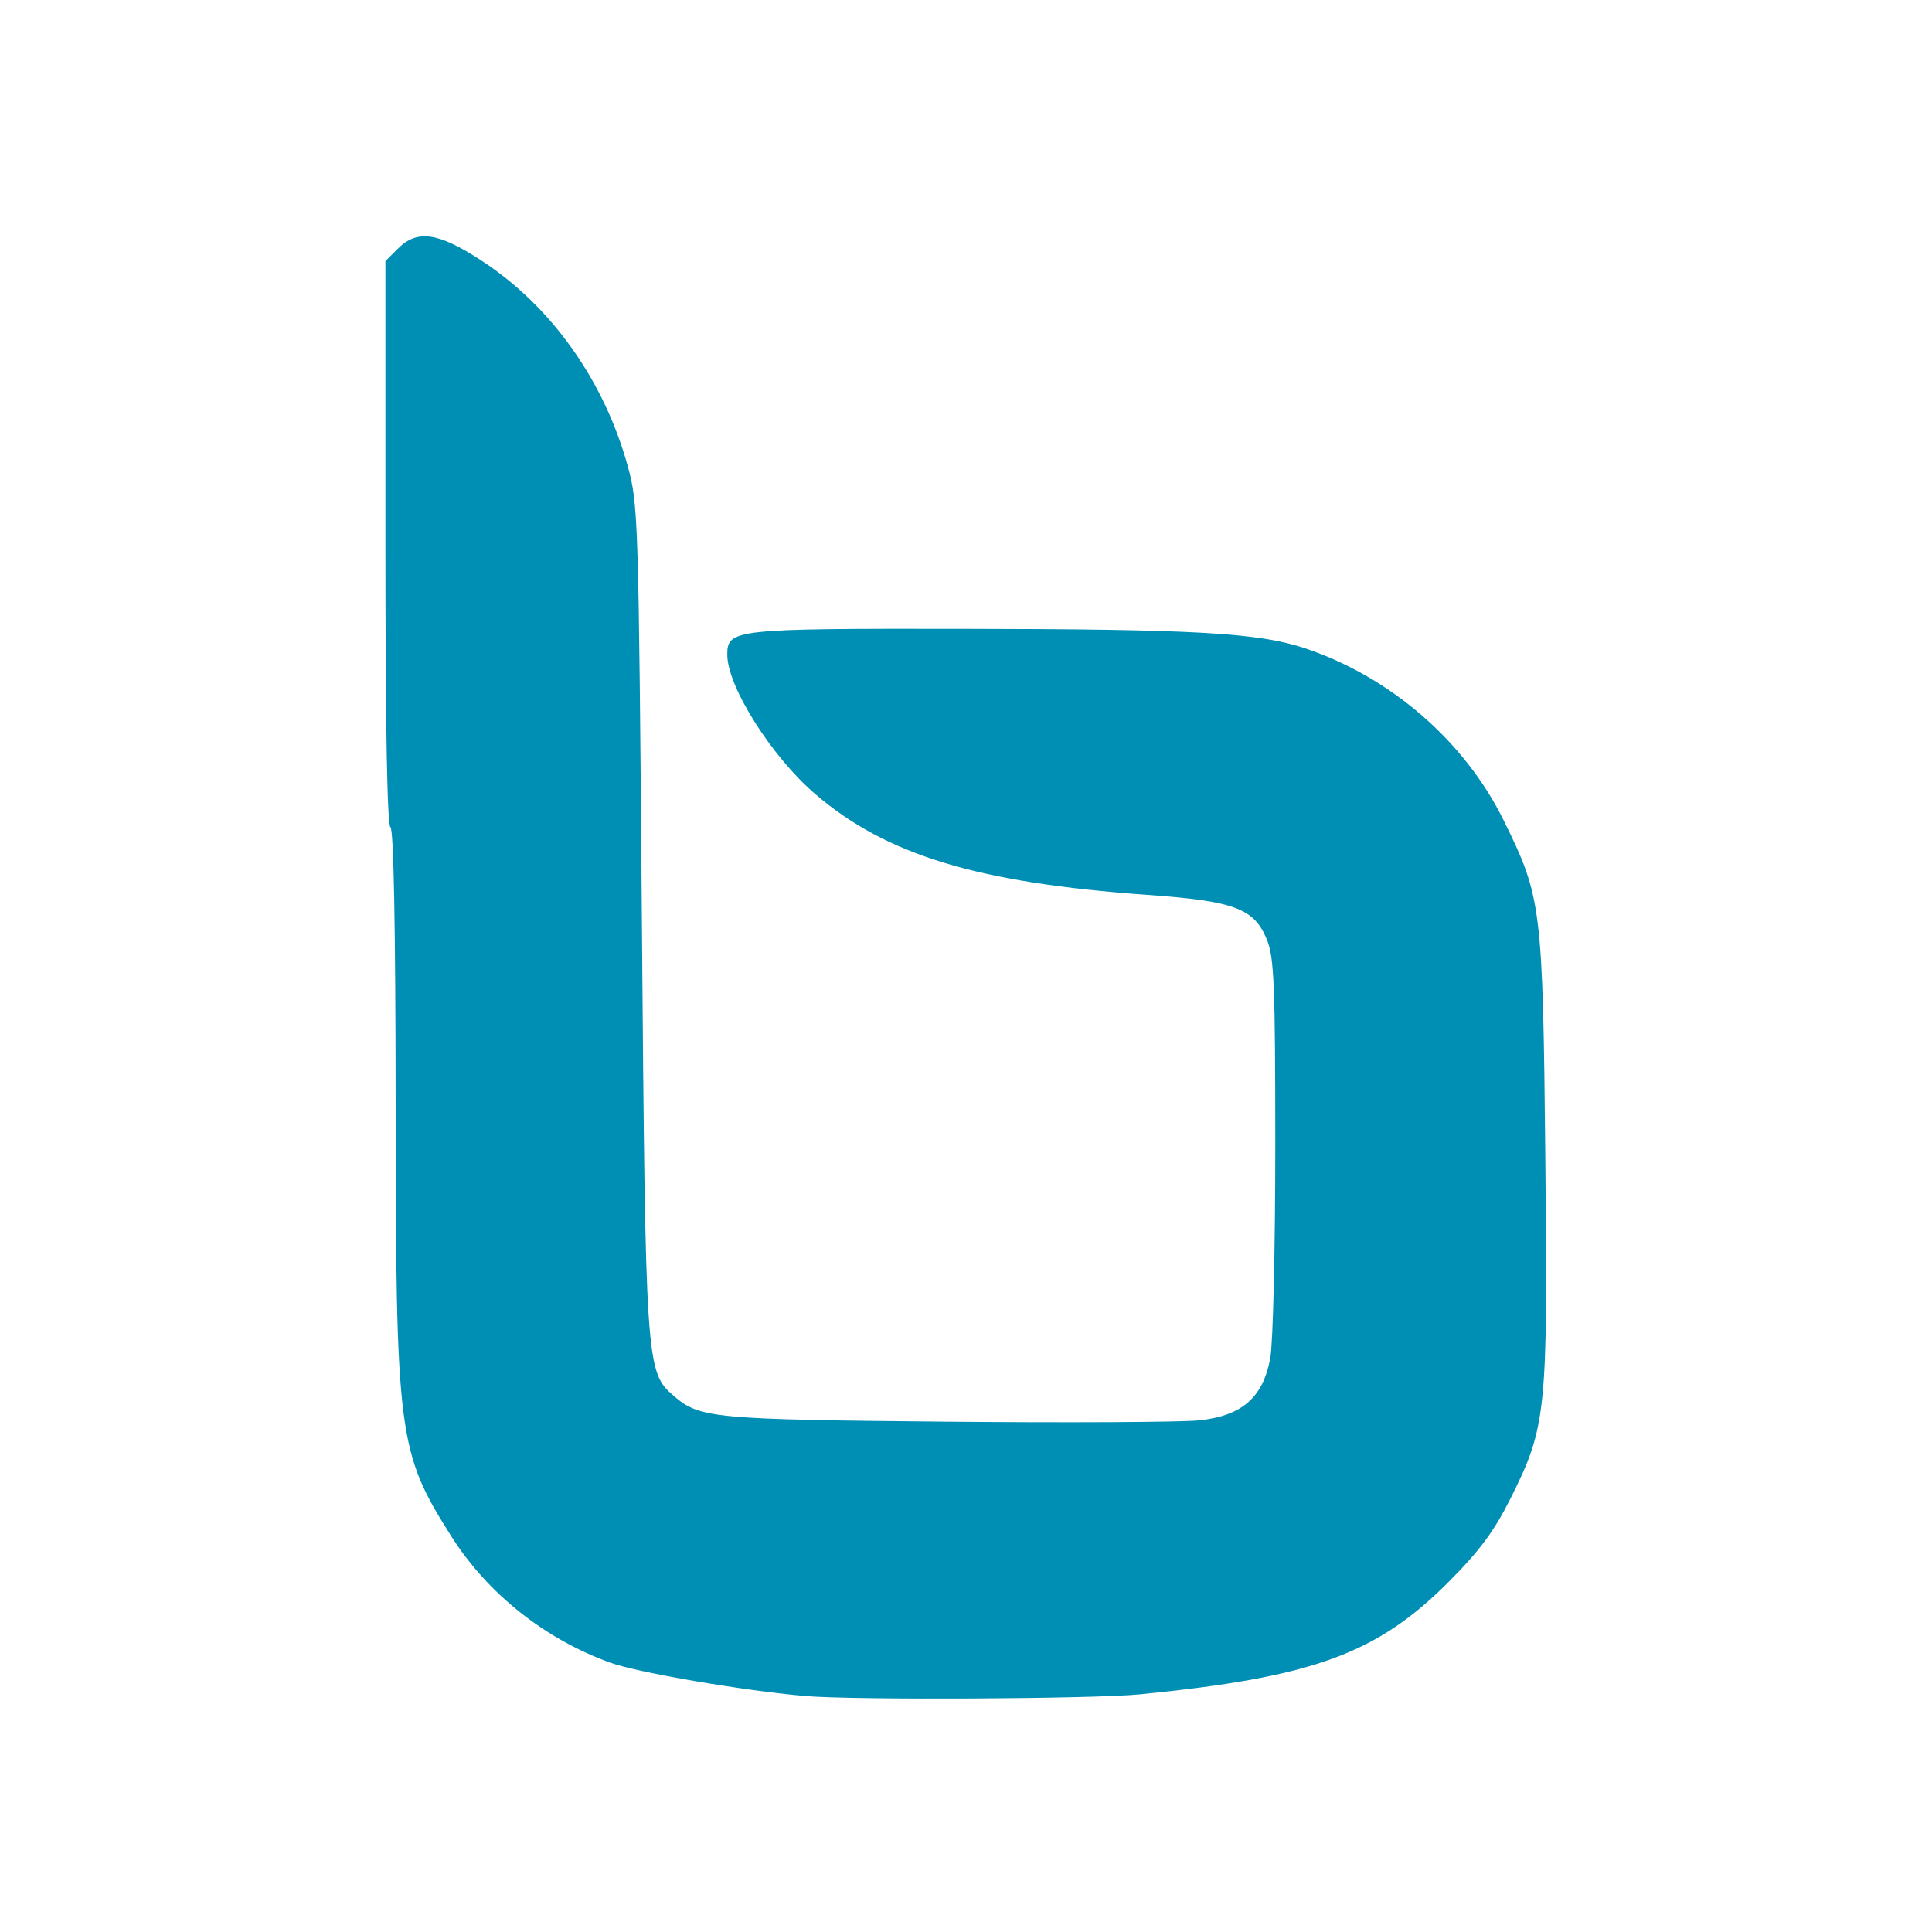 <?xml version="1.0" encoding="UTF-8" standalone="no"?>
<svg
   xmlns:ooo="http://xml.openoffice.org/svg/export"
   xmlns:dc="http://purl.org/dc/elements/1.1/"
   xmlns:cc="http://creativecommons.org/ns#"
   xmlns:rdf="http://www.w3.org/1999/02/22-rdf-syntax-ns#"
   xmlns:svg="http://www.w3.org/2000/svg"
   xmlns="http://www.w3.org/2000/svg"
   xmlns:sodipodi="http://sodipodi.sourceforge.net/DTD/sodipodi-0.dtd"
   xmlns:inkscape="http://www.inkscape.org/namespaces/inkscape"
   version="1.2"
   width="12.7mm"
   height="12.7mm"
   viewBox="0 0 1270 1270"
   preserveAspectRatio="xMidYMid"
   fill-rule="evenodd"
   stroke-width="28.222"
   stroke-linejoin="round"
   xml:space="preserve"
   id="svg79"
   sodipodi:docname="icon.svg"
   inkscape:version="1.0.1 (3bc2e813f5, 2020-09-07)"
   inkscape:export-filename="C:\Users\Formacion\Desktop\iconos Adaptable\Gris oscuro\pix_plugins\mod\bigbluebuttonbn\icon.png"
   inkscape:export-xdpi="96.361359"
   inkscape:export-ydpi="96.361359"><sodipodi:namedview
   pagecolor="#ffffff"
   bordercolor="#666666"
   borderopacity="1"
   objecttolerance="10"
   gridtolerance="10"
   guidetolerance="10"
   inkscape:pageopacity="0"
   inkscape:pageshadow="2"
   inkscape:window-width="1366"
   inkscape:window-height="705"
   id="namedview81"
   showgrid="false"
   inkscape:zoom="11.208334"
   inkscape:cx="18.47994"
   inkscape:cy="24.974854"
   inkscape:window-x="-8"
   inkscape:window-y="-8"
   inkscape:window-maximized="1"
   inkscape:current-layer="svg79"
   inkscape:document-rotation="0" />
 <defs
   class="ClipPathGroup"
   id="defs8">
  <clipPath
   id="presentation_clip_path"
   clipPathUnits="userSpaceOnUse">
   <rect
   x="0"
   y="0"
   width="1270"
   height="1270"
   id="rect2" />
  </clipPath>
  <clipPath
   id="presentation_clip_path_shrink"
   clipPathUnits="userSpaceOnUse">
   <rect
   x="1"
   y="1"
   width="1268"
   height="1268"
   id="rect5" />
  </clipPath>
 </defs>
 <defs
   class="TextShapeIndex"
   id="defs12">
  <g
   ooo:slide="id1"
   ooo:id-list="id3"
   id="g10" />
 </defs>
 <defs
   class="EmbeddedBulletChars"
   id="defs44">
  <g
   id="bullet-char-template-57356"
   transform="scale(0,-0)">
   <path
   d="M 580,1141 L 1163,571 580,0 -4,571 580,1141 Z"
   id="path14" />
  </g>
  <g
   id="bullet-char-template-57354"
   transform="scale(0,-0)">
   <path
   d="M 8,1128 L 1137,1128 1137,0 8,0 8,1128 Z"
   id="path17" />
  </g>
  <g
   id="bullet-char-template-10146"
   transform="scale(0,-0)">
   <path
   d="M 174,0 L 602,739 174,1481 1456,739 174,0 Z M 1358,739 L 309,1346 659,739 1358,739 Z"
   id="path20" />
  </g>
  <g
   id="bullet-char-template-10132"
   transform="scale(0,-0)">
   <path
   d="M 2015,739 L 1276,0 717,0 1260,543 174,543 174,936 1260,936 717,1481 1274,1481 2015,739 Z"
   id="path23" />
  </g>
  <g
   id="bullet-char-template-10007"
   transform="scale(0,-0)">
   <path
   d="M 0,-2 C -7,14 -16,27 -25,37 L 356,567 C 262,823 215,952 215,954 215,979 228,992 255,992 264,992 276,990 289,987 310,991 331,999 354,1012 L 381,999 492,748 772,1049 836,1024 860,1049 C 881,1039 901,1025 922,1006 886,937 835,863 770,784 769,783 710,716 594,584 L 774,223 C 774,196 753,168 711,139 L 727,119 C 717,90 699,76 672,76 641,76 570,178 457,381 L 164,-76 C 142,-110 111,-127 72,-127 30,-127 9,-110 8,-76 1,-67 -2,-52 -2,-32 -2,-23 -1,-13 0,-2 Z"
   id="path26" />
  </g>
  <g
   id="bullet-char-template-10004"
   transform="scale(0,-0)">
   <path
   d="M 285,-33 C 182,-33 111,30 74,156 52,228 41,333 41,471 41,549 55,616 82,672 116,743 169,778 240,778 293,778 328,747 346,684 L 369,508 C 377,444 397,411 428,410 L 1163,1116 C 1174,1127 1196,1133 1229,1133 1271,1133 1292,1118 1292,1087 L 1292,965 C 1292,929 1282,901 1262,881 L 442,47 C 390,-6 338,-33 285,-33 Z"
   id="path29" />
  </g>
  <g
   id="bullet-char-template-9679"
   transform="scale(0,-0)">
   <path
   d="M 813,0 C 632,0 489,54 383,161 276,268 223,411 223,592 223,773 276,916 383,1023 489,1130 632,1184 813,1184 992,1184 1136,1130 1245,1023 1353,916 1407,772 1407,592 1407,412 1353,268 1245,161 1136,54 992,0 813,0 Z"
   id="path32" />
  </g>
  <g
   id="bullet-char-template-8226"
   transform="scale(0,-0)">
   <path
   d="M 346,457 C 273,457 209,483 155,535 101,586 74,649 74,723 74,796 101,859 155,911 209,963 273,989 346,989 419,989 480,963 531,910 582,859 608,796 608,723 608,648 583,586 532,535 482,483 420,457 346,457 Z"
   id="path35" />
  </g>
  <g
   id="bullet-char-template-8211"
   transform="scale(0,-0)">
   <path
   d="M -4,459 L 1135,459 1135,606 -4,606 -4,459 Z"
   id="path38" />
  </g>
  <g
   id="bullet-char-template-61548"
   transform="scale(0,-0)">
   <path
   d="M 173,740 C 173,903 231,1043 346,1159 462,1274 601,1332 765,1332 928,1332 1067,1274 1183,1159 1299,1043 1357,903 1357,740 1357,577 1299,437 1183,322 1067,206 928,148 765,148 601,148 462,206 346,322 231,437 173,577 173,740 Z"
   id="path41" />
  </g>
 </defs>
 <defs
   class="TextEmbeddedBitmaps"
   id="defs46" />
 <g
   id="g51">
  <g
   id="id2"
   class="Master_Slide">
   <g
   id="bg-id2"
   class="Background" />
   <g
   id="bo-id2"
   class="BackgroundObjects" />
  </g>
 </g>
 
<path
   style="fill:#008fb4;fill-opacity:1;stroke-width:93.269"
   d="m 529.305,1114.871 c -41.032,-3.547 -110.265,-15.417 -128.471,-22.025 -43.045,-15.624 -80.542,-45.55 -104.391,-83.312 -34.868,-55.21 -36.226,-65.836 -36.367,-284.662 -0.074,-115.704 -1.285,-179.815 -3.42,-181.135 -2.14,-1.322 -3.305,-67.283 -3.305,-187.068 V 171.642 l 8.112,-8.112 c 12.799,-12.799 26.49,-10.859 55.083,7.807 45.855,29.934 80.608,78.802 96.118,135.156 6.881,25 7.145,33.46 9.266,296.73 2.383,295.661 2.578,298.566 21.163,314.552 16.826,14.473 26.073,15.341 178.746,16.769 79.977,0.748 154.878,0.356 166.448,-0.869 28.203,-2.989 41.949,-15.021 46.73,-40.904 1.809,-9.791 3.288,-72.594 3.288,-139.562 0,-104.722 -0.752,-123.64 -5.374,-135.193 -8.342,-20.85 -21.143,-25.673 -79.041,-29.785 -111.212,-7.898 -171.228,-26.136 -217.977,-66.239 -28.778,-24.687 -57.835,-70.731 -57.835,-91.647 0,-16.675 4.411,-17.164 153.004,-16.981 154.69,0.193 196.32,2.554 227.052,12.886 56.06,18.847 104.583,60.915 130.257,112.928 25.018,50.683 25.785,56.909 27.433,222.678 1.656,166.468 0.674,176.048 -22.844,223.076 -10.773,21.542 -20.25,34.327 -40.645,54.838 -47.11,47.377 -89.275,62.758 -202.785,73.974 -31.124,3.075 -188.404,3.881 -220.247,1.128 z"
   id="path54" /></svg>
